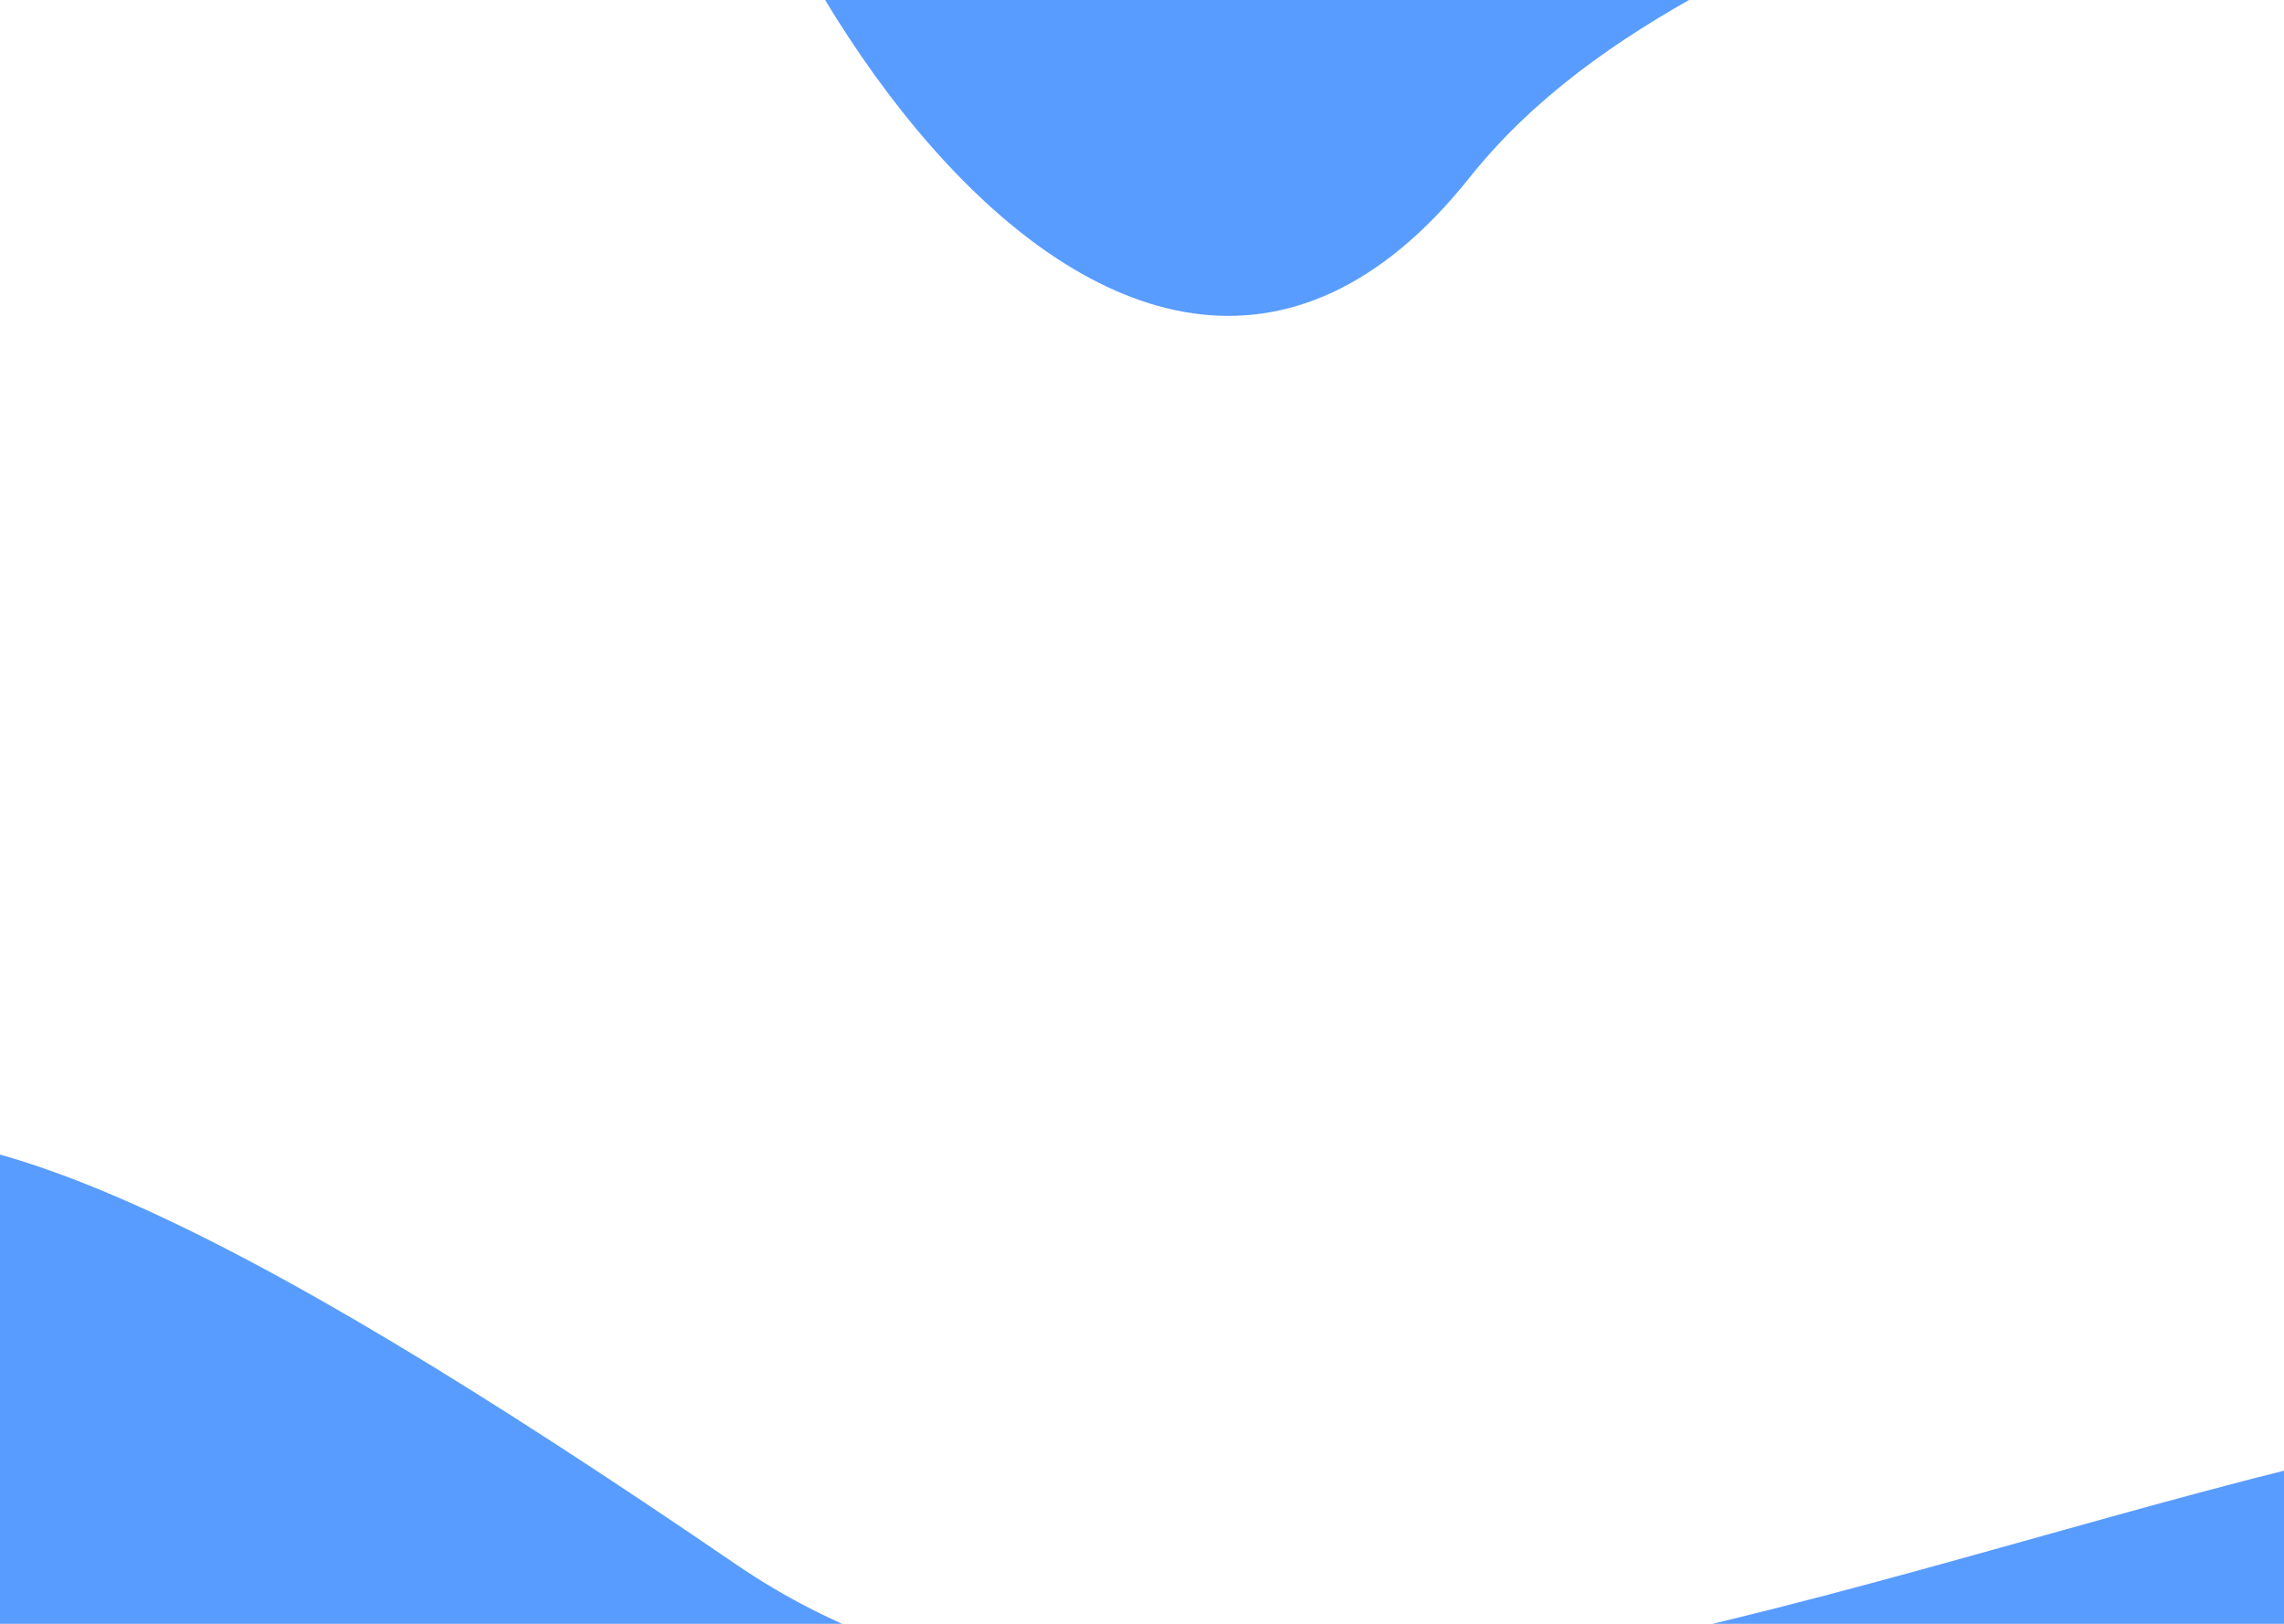 <svg width="1440" height="1024" viewBox="0 0 1440 1024" fill="none" xmlns="http://www.w3.org/2000/svg">
<path d="M1942 1205.5C1942 1497.11 1376.73 1967.82 827.482 1967.82C278.235 1967.82 -167.018 1731.43 -167.018 1439.82C-318.018 600.32 -173.912 550.482 464.482 986.82C961.195 1326.32 1942 451 1942 1205.5Z" fill="#599CFF"/>
<path d="M1455.5 -316C1455.5 -79.622 1087 -89.5 926.5 112C701.445 394.546 417 -79.622 417 -316C417 -552.378 634.341 -744 926.5 -744C1218.66 -744 1455.5 -552.378 1455.5 -316Z" fill="#599CFF"/>
</svg>
